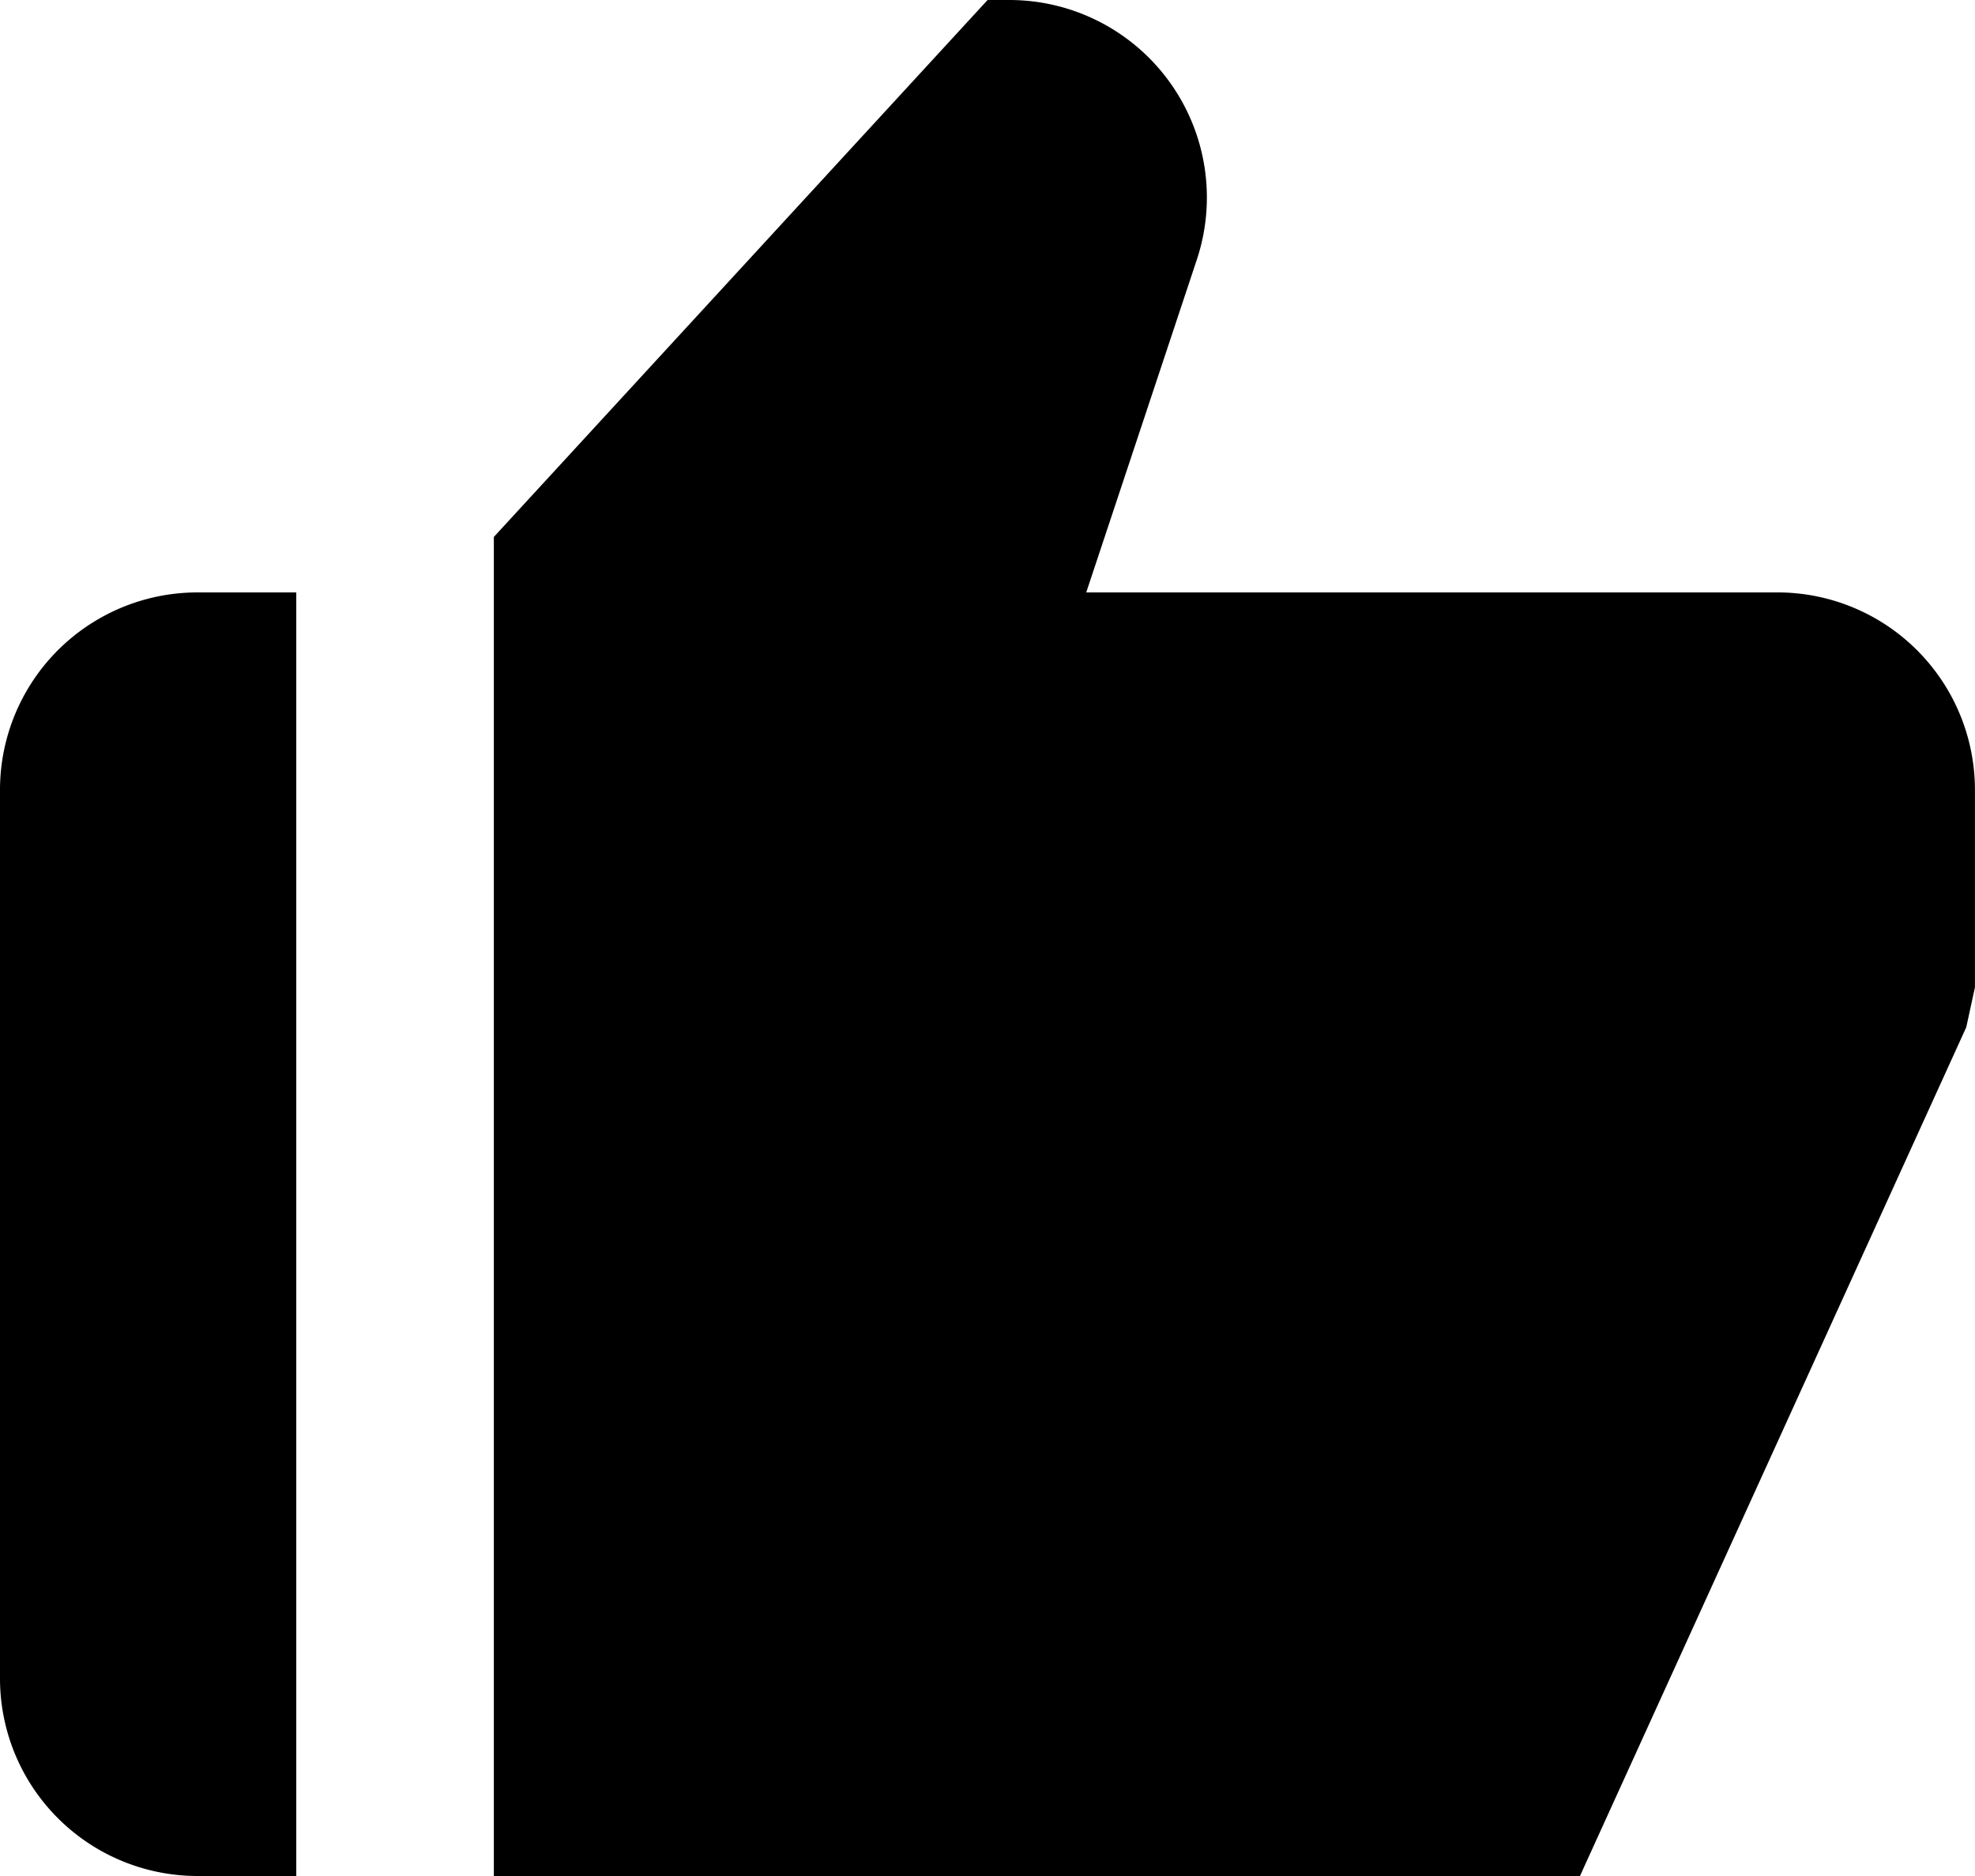 <svg xmlns="http://www.w3.org/2000/svg" width="35.737" height="33.95" viewBox="0 0 35.737 33.95"><path d="M6.574,36.95H8.361V13.721H6.574A3.574,3.574,0,0,0,3,17.295V33.376A3.574,3.574,0,0,0,6.574,36.95ZM35.163,13.721H22.655l2-6.018A3.574,3.574,0,0,0,21.27,3h-.4l-8.934,9.717V36.95H31.589l6.99-15.36.157-.722V17.295A3.574,3.574,0,0,0,35.163,13.721Z" transform="translate(-3 -3)"/></svg>